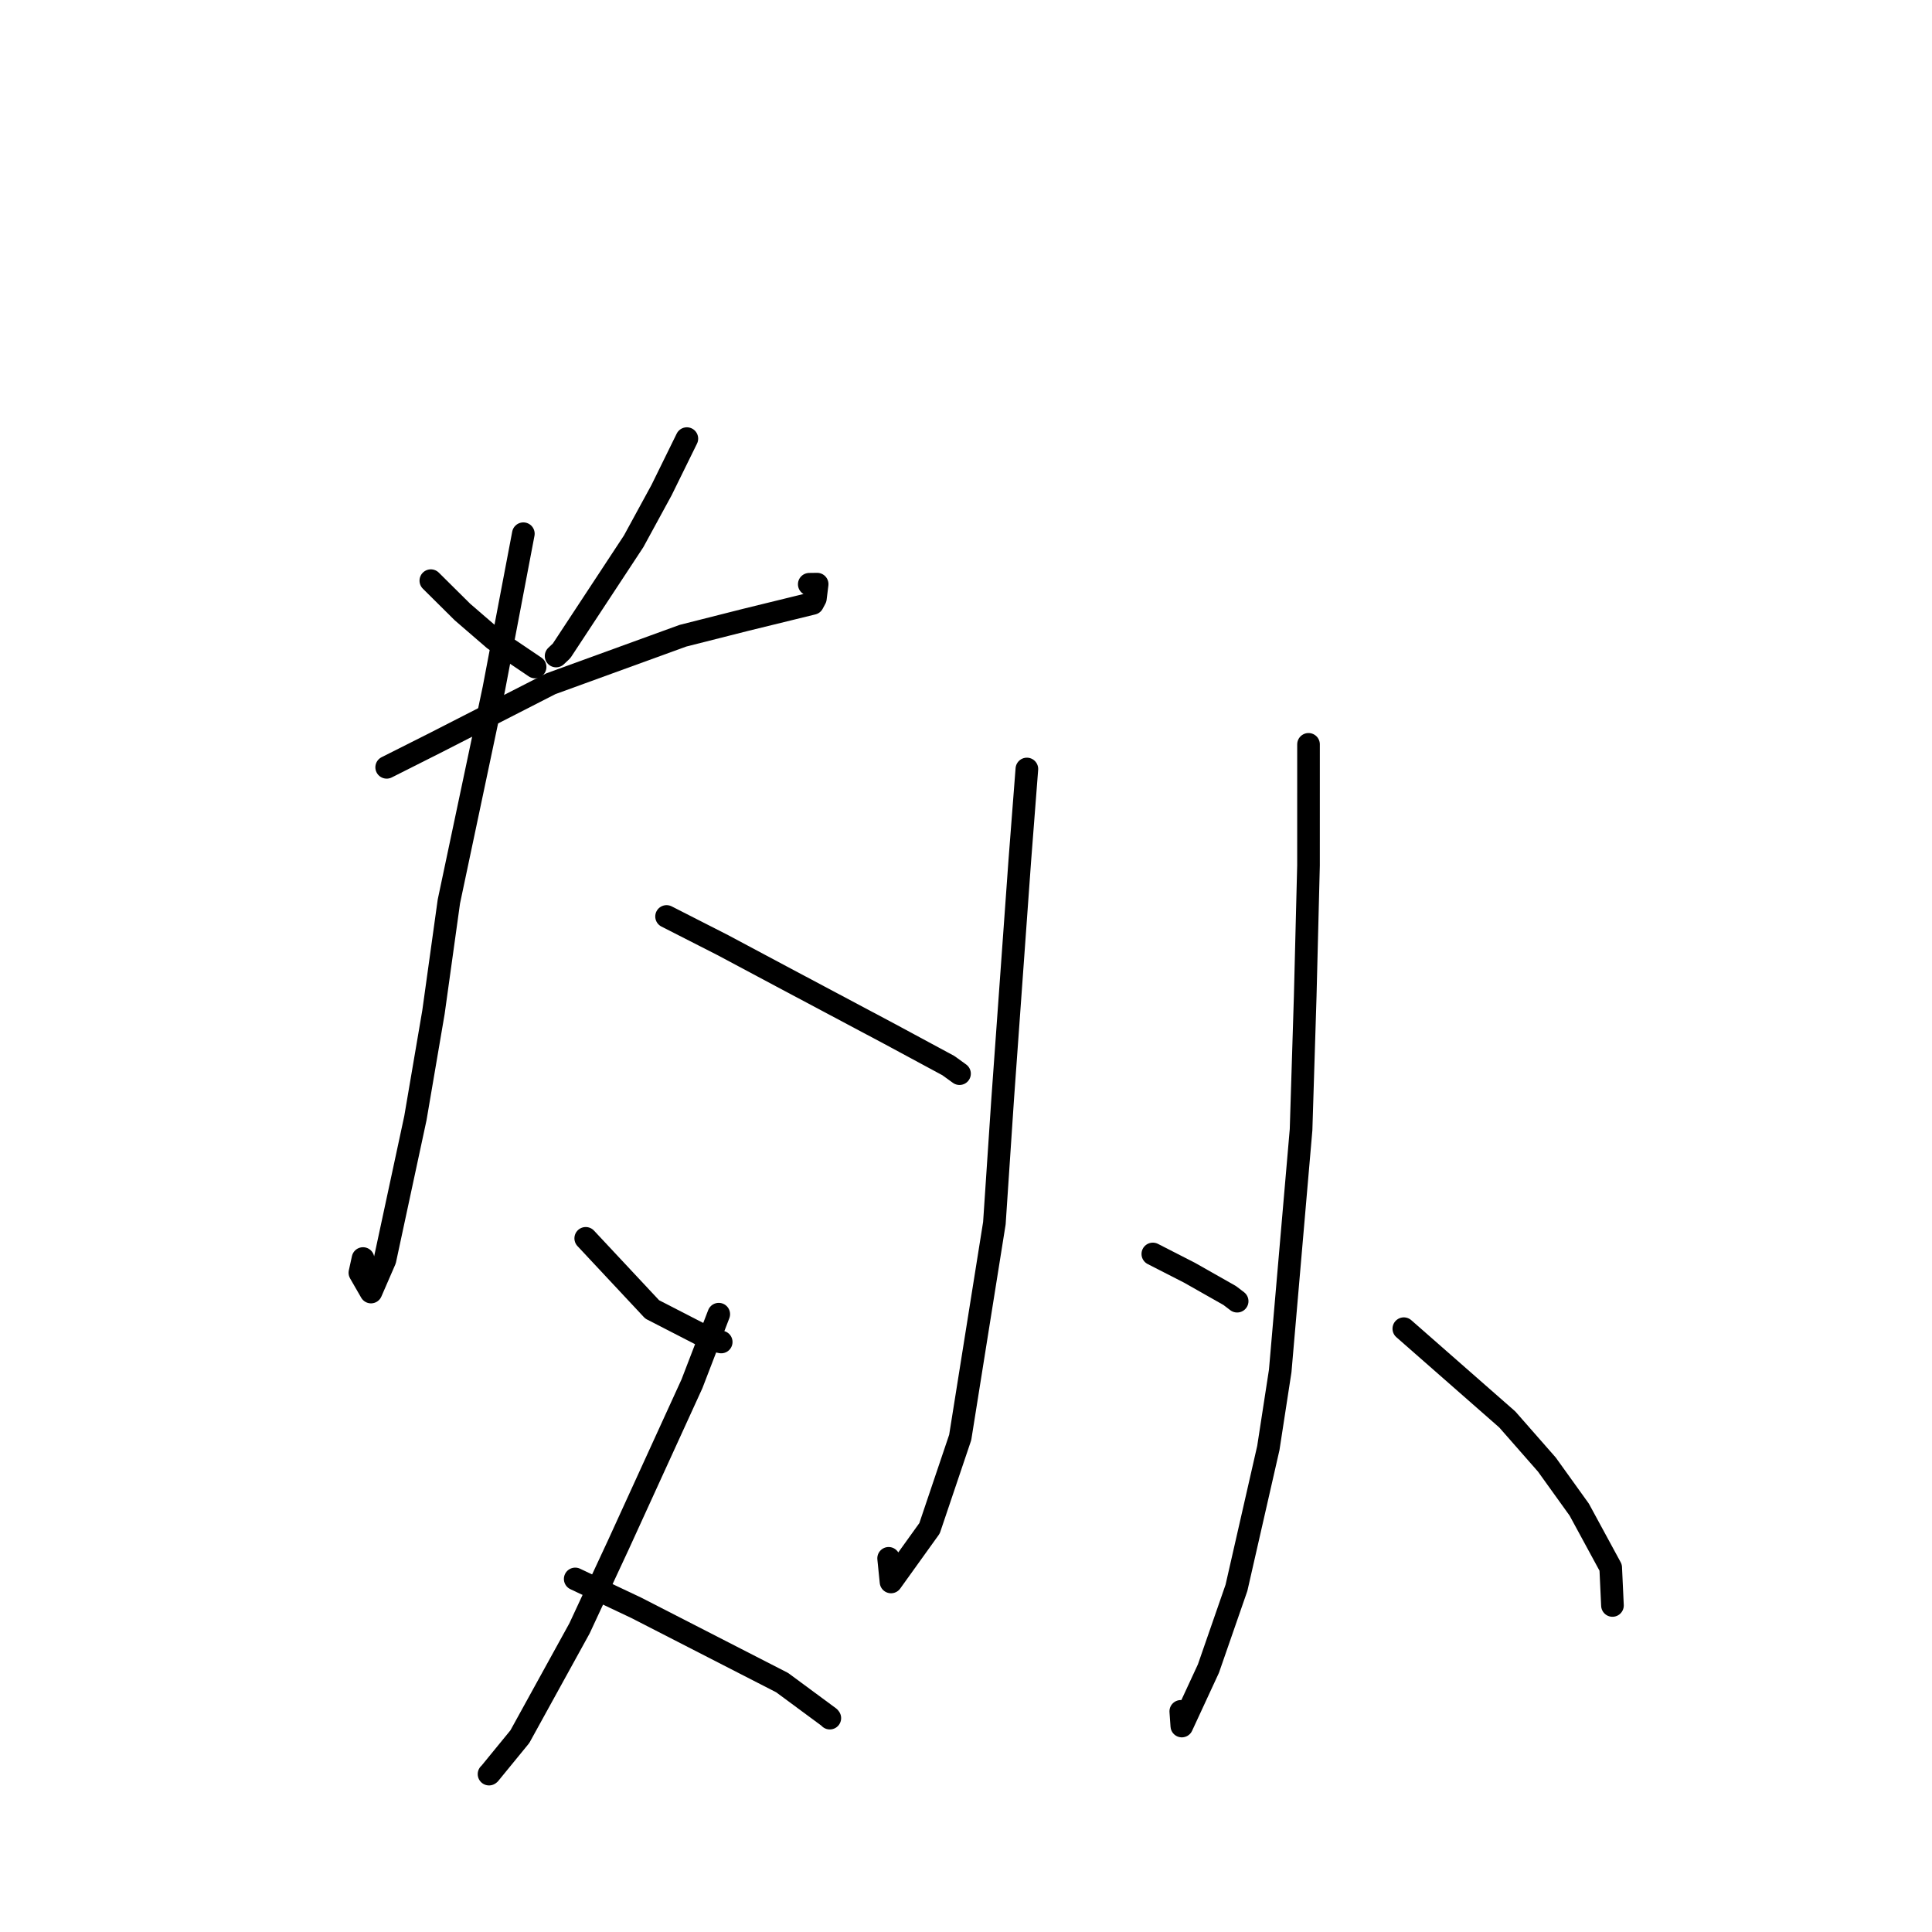<?xml version="1.0" standalone="no"?>
    <svg width="256" height="256" xmlns="http://www.w3.org/2000/svg" version="1.1">
    <polyline stroke="black" stroke-width="3" stroke-linecap="round" fill="transparent" stroke-linejoin="round" points="57.088 76.941 61.277 81.095 65.466 84.712 70.546 88.141 70.902 88.382 " />
        <polyline stroke="black" stroke-width="3" stroke-linecap="round" fill="transparent" stroke-linejoin="round" points="91.012 58.119 87.655 64.95 83.962 71.727 74.411 86.242 73.687 86.926 " />
        <polyline stroke="black" stroke-width="3" stroke-linecap="round" fill="transparent" stroke-linejoin="round" points="51.237 101.674 57.733 98.402 72.993 90.598 90.488 84.238 98.867 82.117 107.689 79.955 108.042 79.293 108.276 77.403 107.232 77.418 " />
        <polyline stroke="black" stroke-width="3" stroke-linecap="round" fill="transparent" stroke-linejoin="round" points="69.346 70.721 65.436 91.265 59.478 119.452 57.438 134.113 55.042 148.159 51.004 166.956 49.159 171.201 47.688 168.646 48.101 166.763 " />
        <polyline stroke="black" stroke-width="3" stroke-linecap="round" fill="transparent" stroke-linejoin="round" points="88.324 121.437 95.799 125.246 103.561 129.388 117.905 137.016 125.673 141.203 127.015 142.174 127.113 142.245 127.141 142.265 " />
        <polyline stroke="black" stroke-width="3" stroke-linecap="round" fill="transparent" stroke-linejoin="round" points="77.613 164.087 86.417 173.504 94.279 177.547 95.563 177.821 " />
        <polyline stroke="black" stroke-width="3" stroke-linecap="round" fill="transparent" stroke-linejoin="round" points="95.238 174.135 91.688 183.361 81.935 204.703 76.788 215.766 68.881 230.122 64.862 235.036 64.799 235.079 " />
        <polyline stroke="black" stroke-width="3" stroke-linecap="round" fill="transparent" stroke-linejoin="round" points="76.219 209.218 84.313 213.046 103.639 222.956 109.885 227.568 109.955 227.661 " />
        <polyline stroke="black" stroke-width="3" stroke-linecap="round" fill="transparent" stroke-linejoin="round" points="136.066 101.895 135.129 114.026 132.855 145.679 131.761 162.072 127.232 190.469 123.169 202.507 118.065 209.616 117.748 206.487 " />
        <polyline stroke="black" stroke-width="3" stroke-linecap="round" fill="transparent" stroke-linejoin="round" points="152.756 166.157 157.623 168.647 160.161 170.085 162.945 171.663 163.644 172.196 163.929 172.414 " />
        <polyline stroke="black" stroke-width="3" stroke-linecap="round" fill="transparent" stroke-linejoin="round" points="173.386 98.631 173.384 114.673 172.947 132.02 172.398 149.689 169.635 181.652 168.062 191.865 163.838 210.392 160.123 221.094 156.598 228.708 156.46 226.765 " />
        <polyline stroke="black" stroke-width="3" stroke-linecap="round" fill="transparent" stroke-linejoin="round" points="186.014 176.058 199.721 188.083 204.967 194.062 209.256 200.032 213.426 207.715 213.643 212.385 213.659 212.732 " />
        </svg>